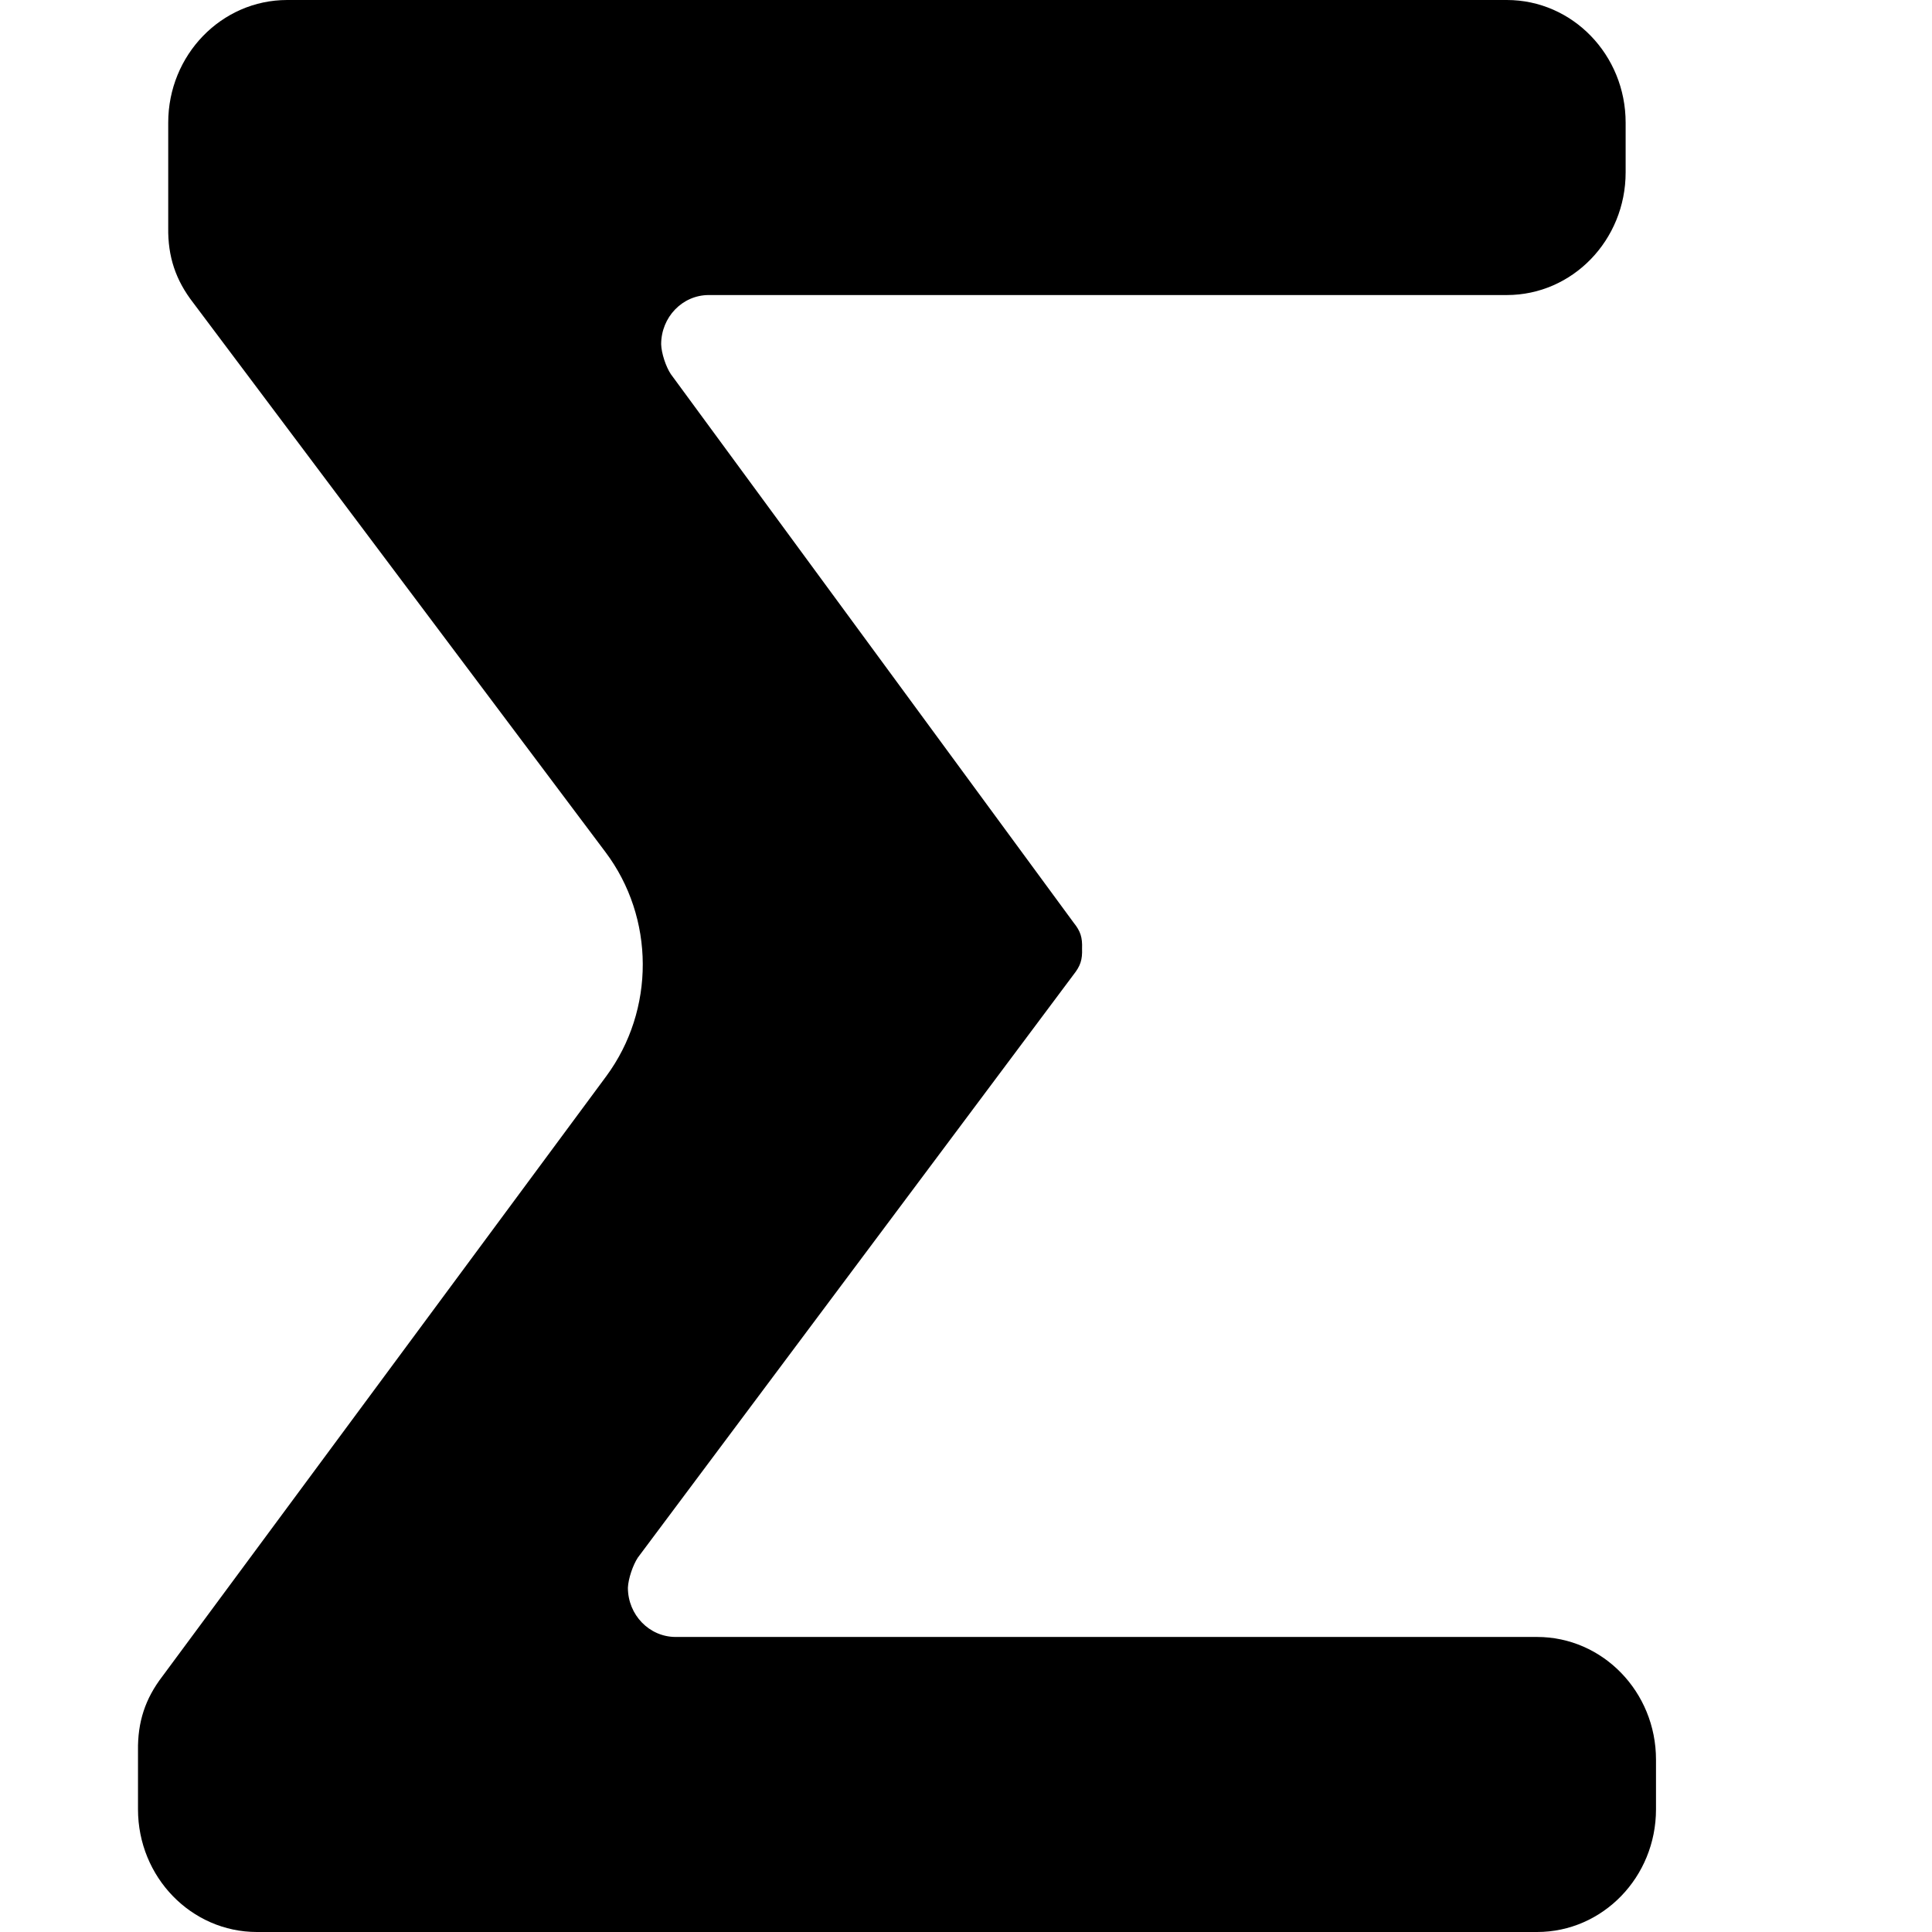 <?xml version="1.0" encoding="UTF-8"?>
<svg
  version="1.1"
  xmlns="http://www.w3.org/2000/svg"
  xmlns:xlink="http://www.w3.org/1999/xlink"
  viewBox="0 0 14 14"
>
  <path d="M7.779,7.063 L4.622,11.287 C4.586,11.342 4.553,11.439 4.55,11.505 C4.55,11.702 4.705,11.862 4.896,11.862 L11.138,11.862 C11.614,11.862 12,12.26 12,12.751 L12,13.111 C12,13.602 11.614,14 11.138,14 L1.862,14 C1.386,14 1,13.602 1,13.111 L1,12.686 C0.997,12.478 1.052,12.31 1.177,12.147 L4.393,7.799 C4.748,7.318 4.746,6.651 4.387,6.174 L1.4,2.194 C1.273,2.03 1.216,1.86 1.219,1.65 L1.219,0.889 C1.219,0.398 1.605,0 2.081,0 L10.919,0 C11.395,0 11.78,0.398 11.78,0.889 L11.78,1.249 C11.78,1.74 11.395,2.138 10.919,2.138 L5.136,2.138 C4.945,2.138 4.791,2.298 4.791,2.495 C4.793,2.56 4.825,2.657 4.861,2.711 L7.78,6.686 C7.83,6.748 7.844,6.793 7.841,6.874 C7.844,6.955 7.829,7 7.779,7.063 Z"></path>
</svg>